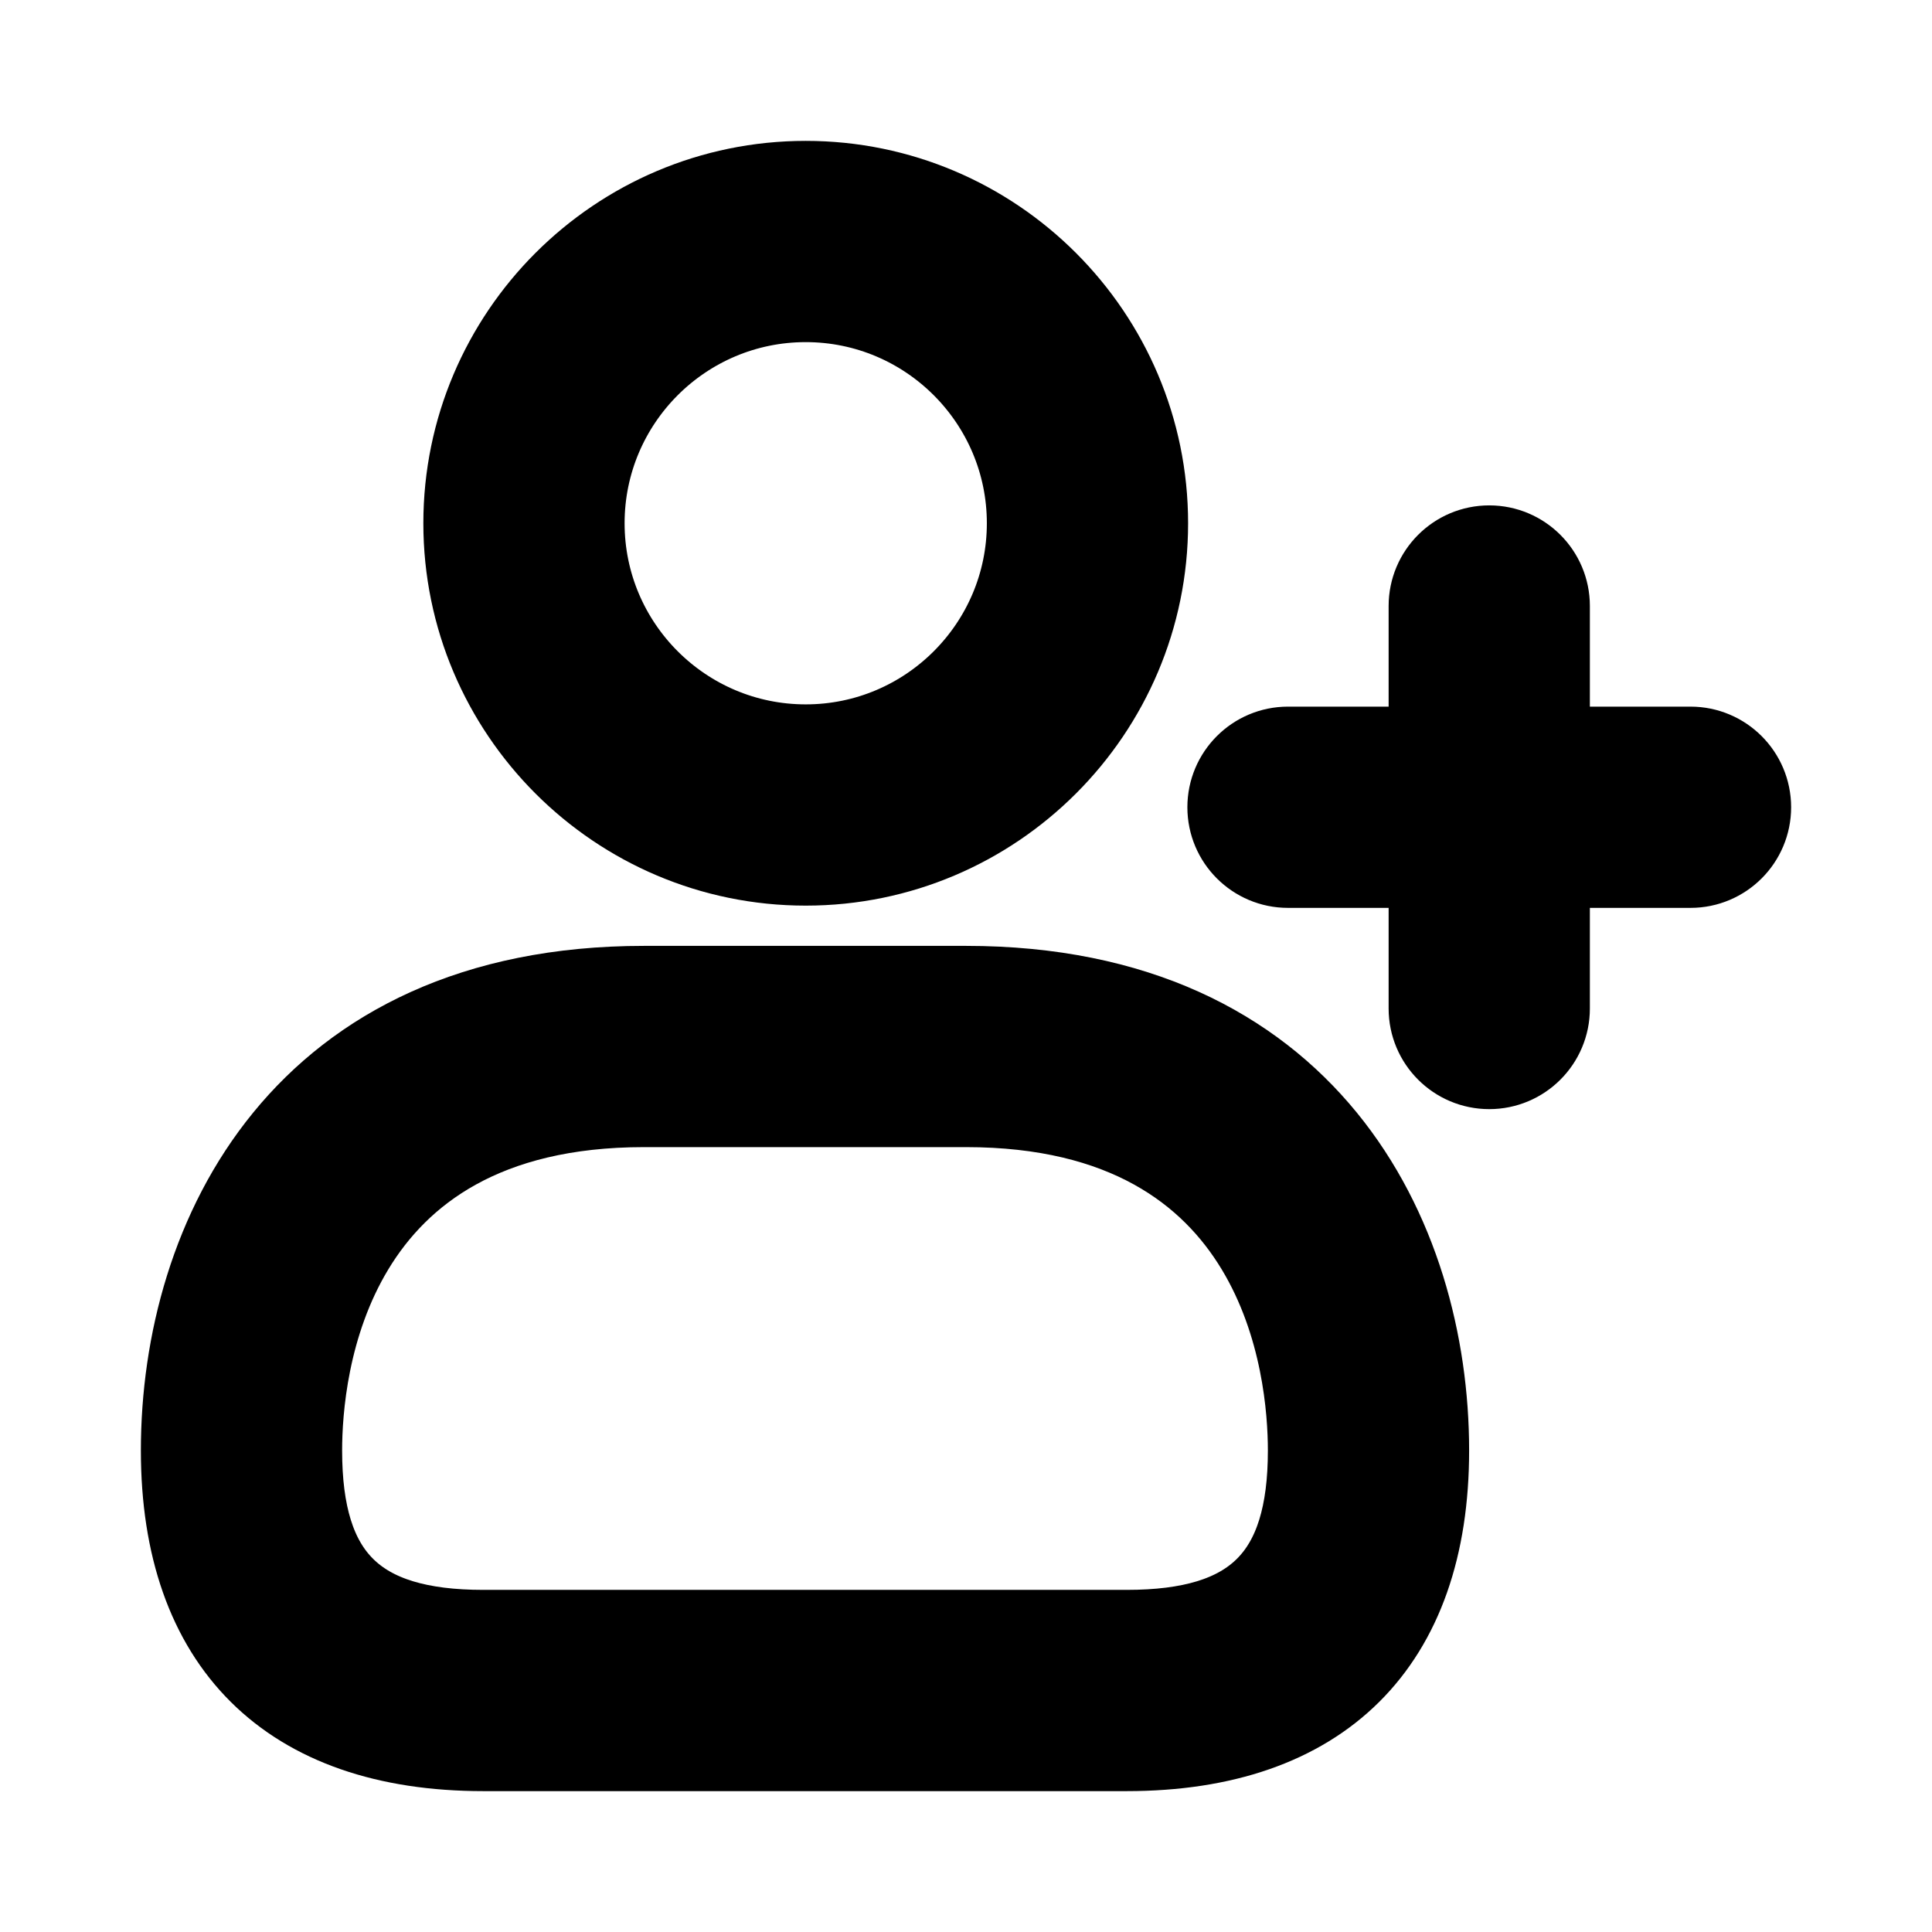 <svg viewBox="0 0 24 24" fill="currentColor" stroke="currentColor" xmlns="http://www.w3.org/2000/svg">
<path d="M10.009 10.75C12.353 10.75 14.259 8.843 14.259 6.5C14.259 4.157 12.353 2.25 10.009 2.25C7.665 2.25 5.759 4.157 5.759 6.5C5.759 8.843 7.665 10.75 10.009 10.75ZM10.009 3.75C11.526 3.75 12.759 4.983 12.759 6.5C12.759 8.017 11.526 9.25 10.009 9.25C8.492 9.25 7.259 8.017 7.259 6.5C7.259 4.983 8.492 3.75 10.009 3.75ZM12 12.25H8C3.756 12.25 2.25 15.357 2.25 18.019C2.25 20.425 3.583 21.75 6.003 21.75H13.997C16.417 21.75 17.75 20.425 17.75 18.019C17.75 15.357 16.244 12.25 12 12.25ZM13.997 20.25H6.003C4.424 20.25 3.75 19.583 3.75 18.019C3.75 17.018 4.057 13.75 8 13.75H12C15.943 13.75 16.25 17.017 16.25 18.019C16.25 19.583 15.576 20.25 13.997 20.25ZM21.75 10.028C21.75 10.442 21.414 10.778 21 10.778H19.25V12.528C19.25 12.942 18.914 13.278 18.5 13.278C18.086 13.278 17.75 12.942 17.75 12.528V10.778H16C15.586 10.778 15.25 10.442 15.25 10.028C15.25 9.614 15.586 9.278 16 9.278H17.75V7.528C17.75 7.114 18.086 6.778 18.5 6.778C18.914 6.778 19.25 7.114 19.25 7.528V9.278H21C21.414 9.278 21.75 9.614 21.75 10.028Z" />
</svg>
